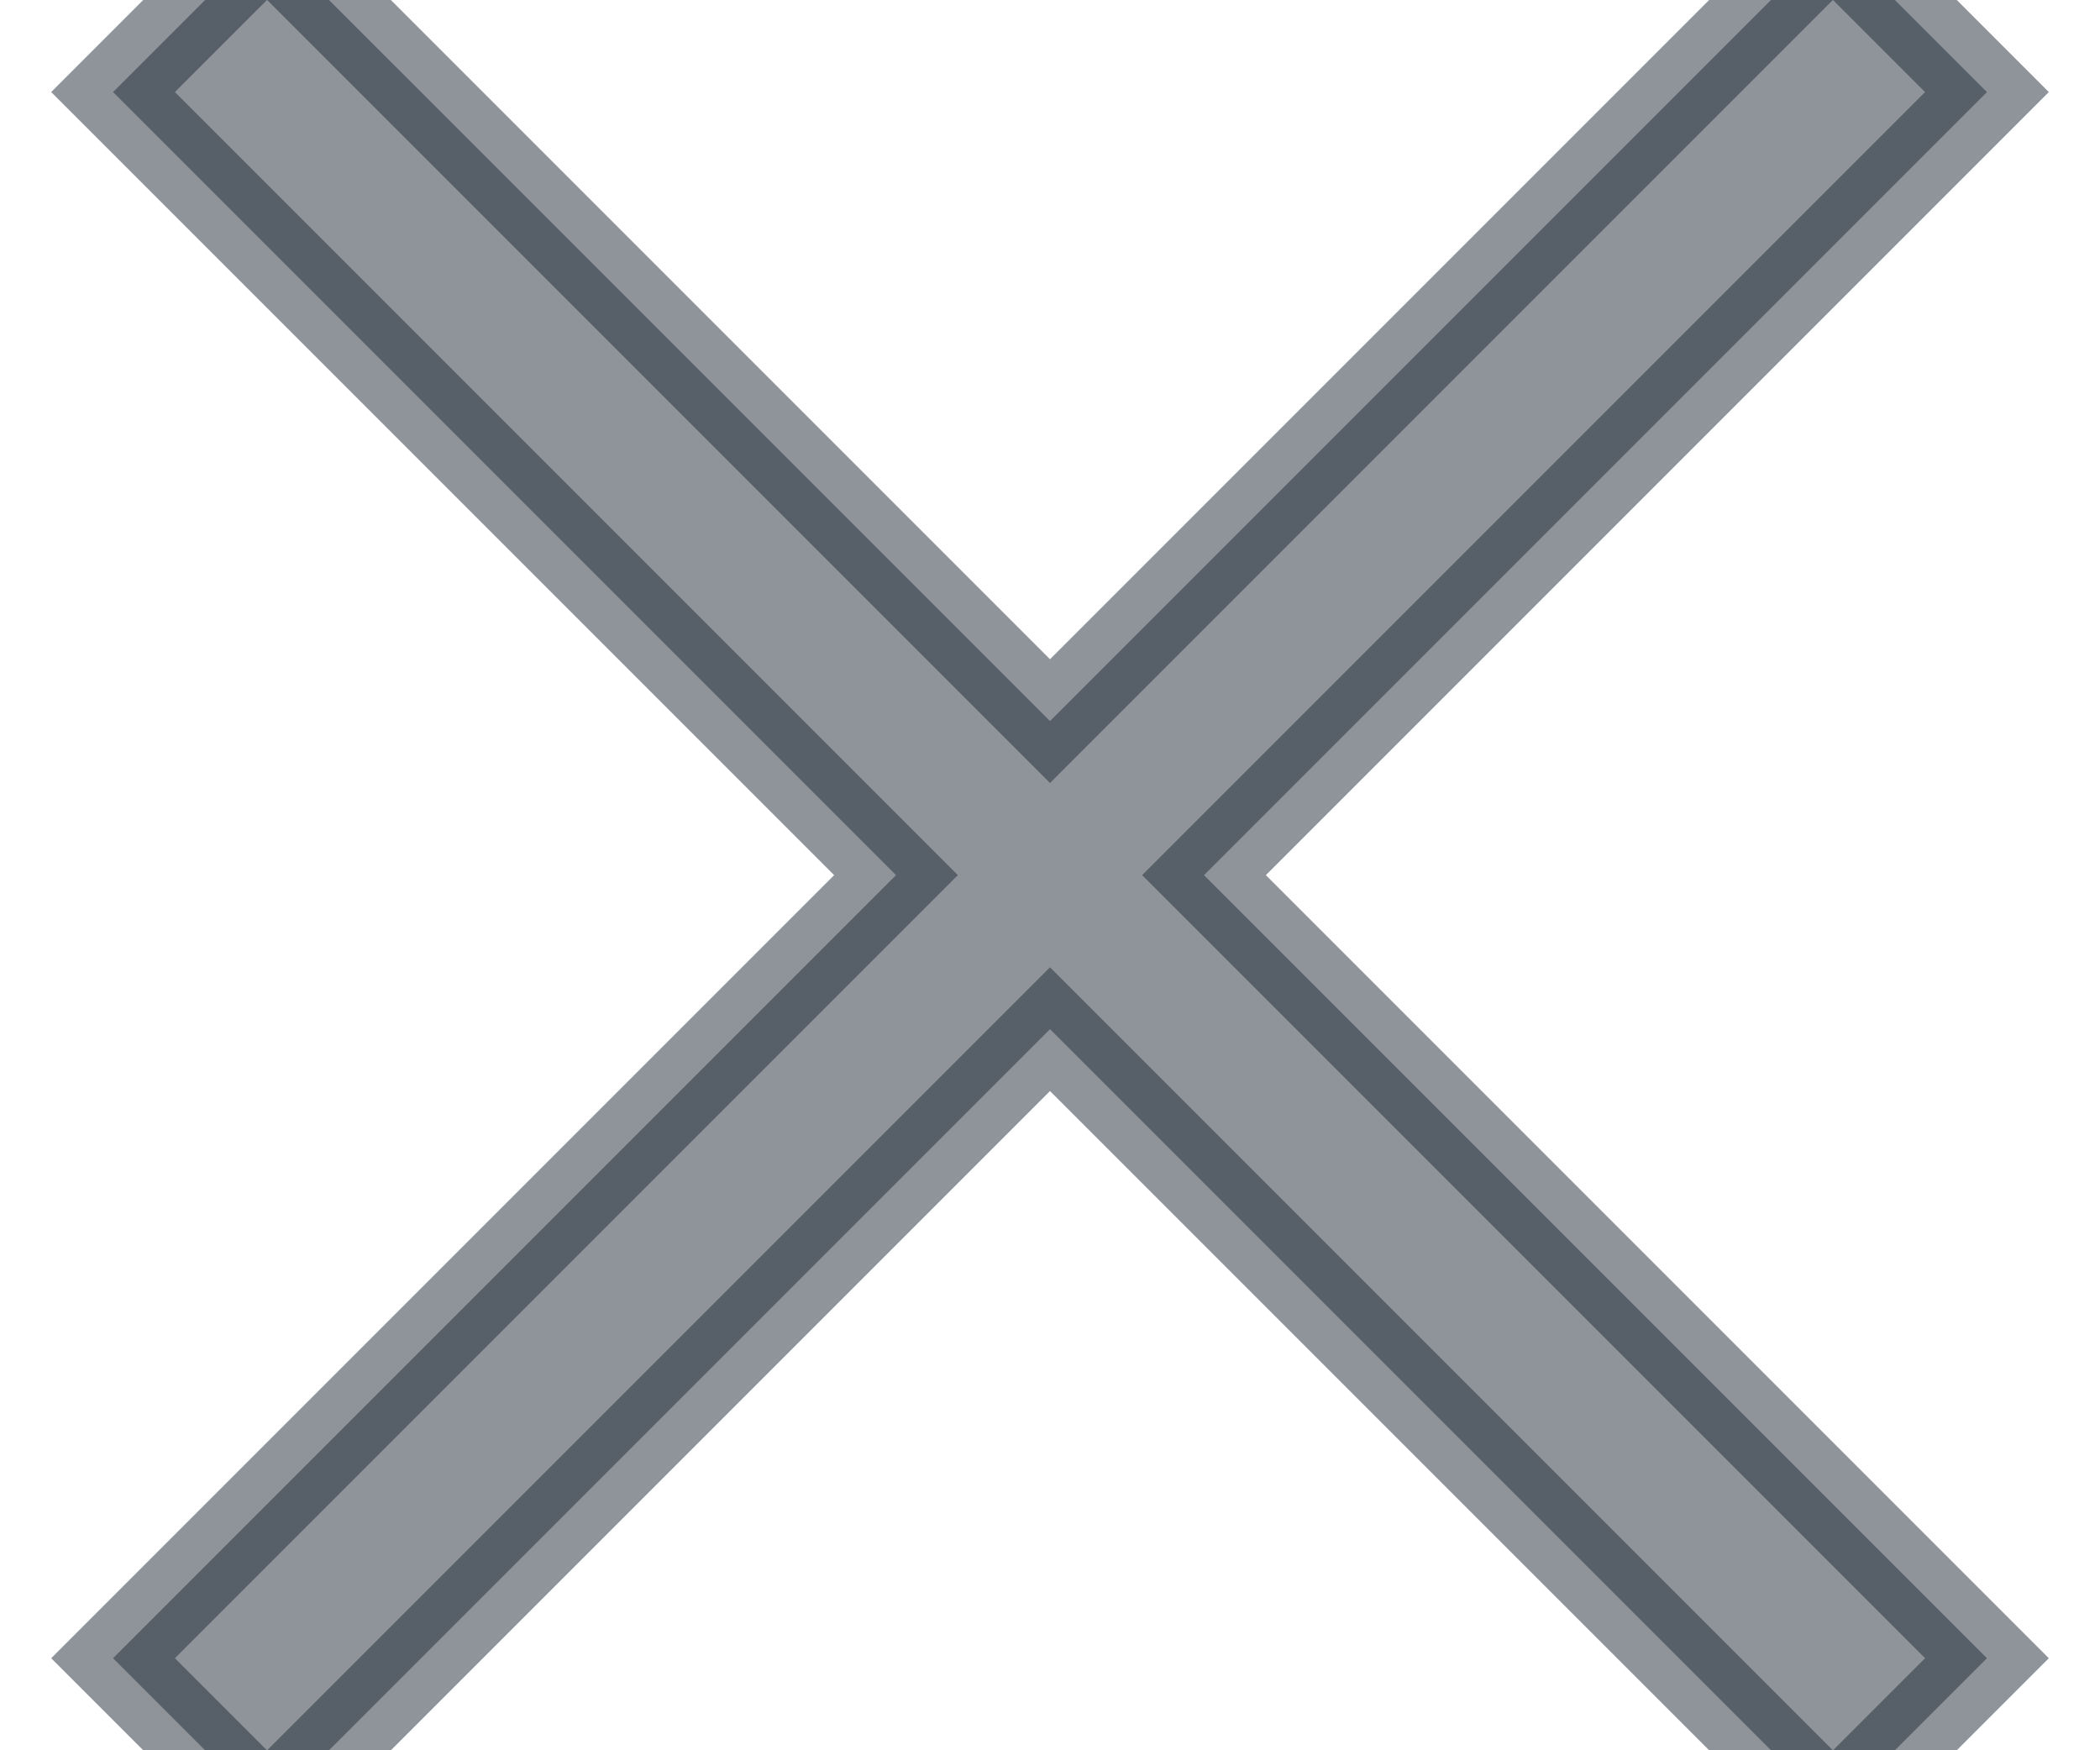 <svg xmlns="http://www.w3.org/2000/svg" width="12" height="10" viewBox="0 0 12 10">
    <path fill="#212B36" fill-opacity=".5" fill-rule="evenodd" stroke="#212B36" stroke-opacity=".5" stroke-width=".5" d="M5.12 5L.646.526l.88-.88L6 4.12l4.474-4.474.88.88L6.88 5l4.474 4.474-.88.88L6 5.88l-4.474 4.474-.88-.88L5.12 5z"/>
</svg>
